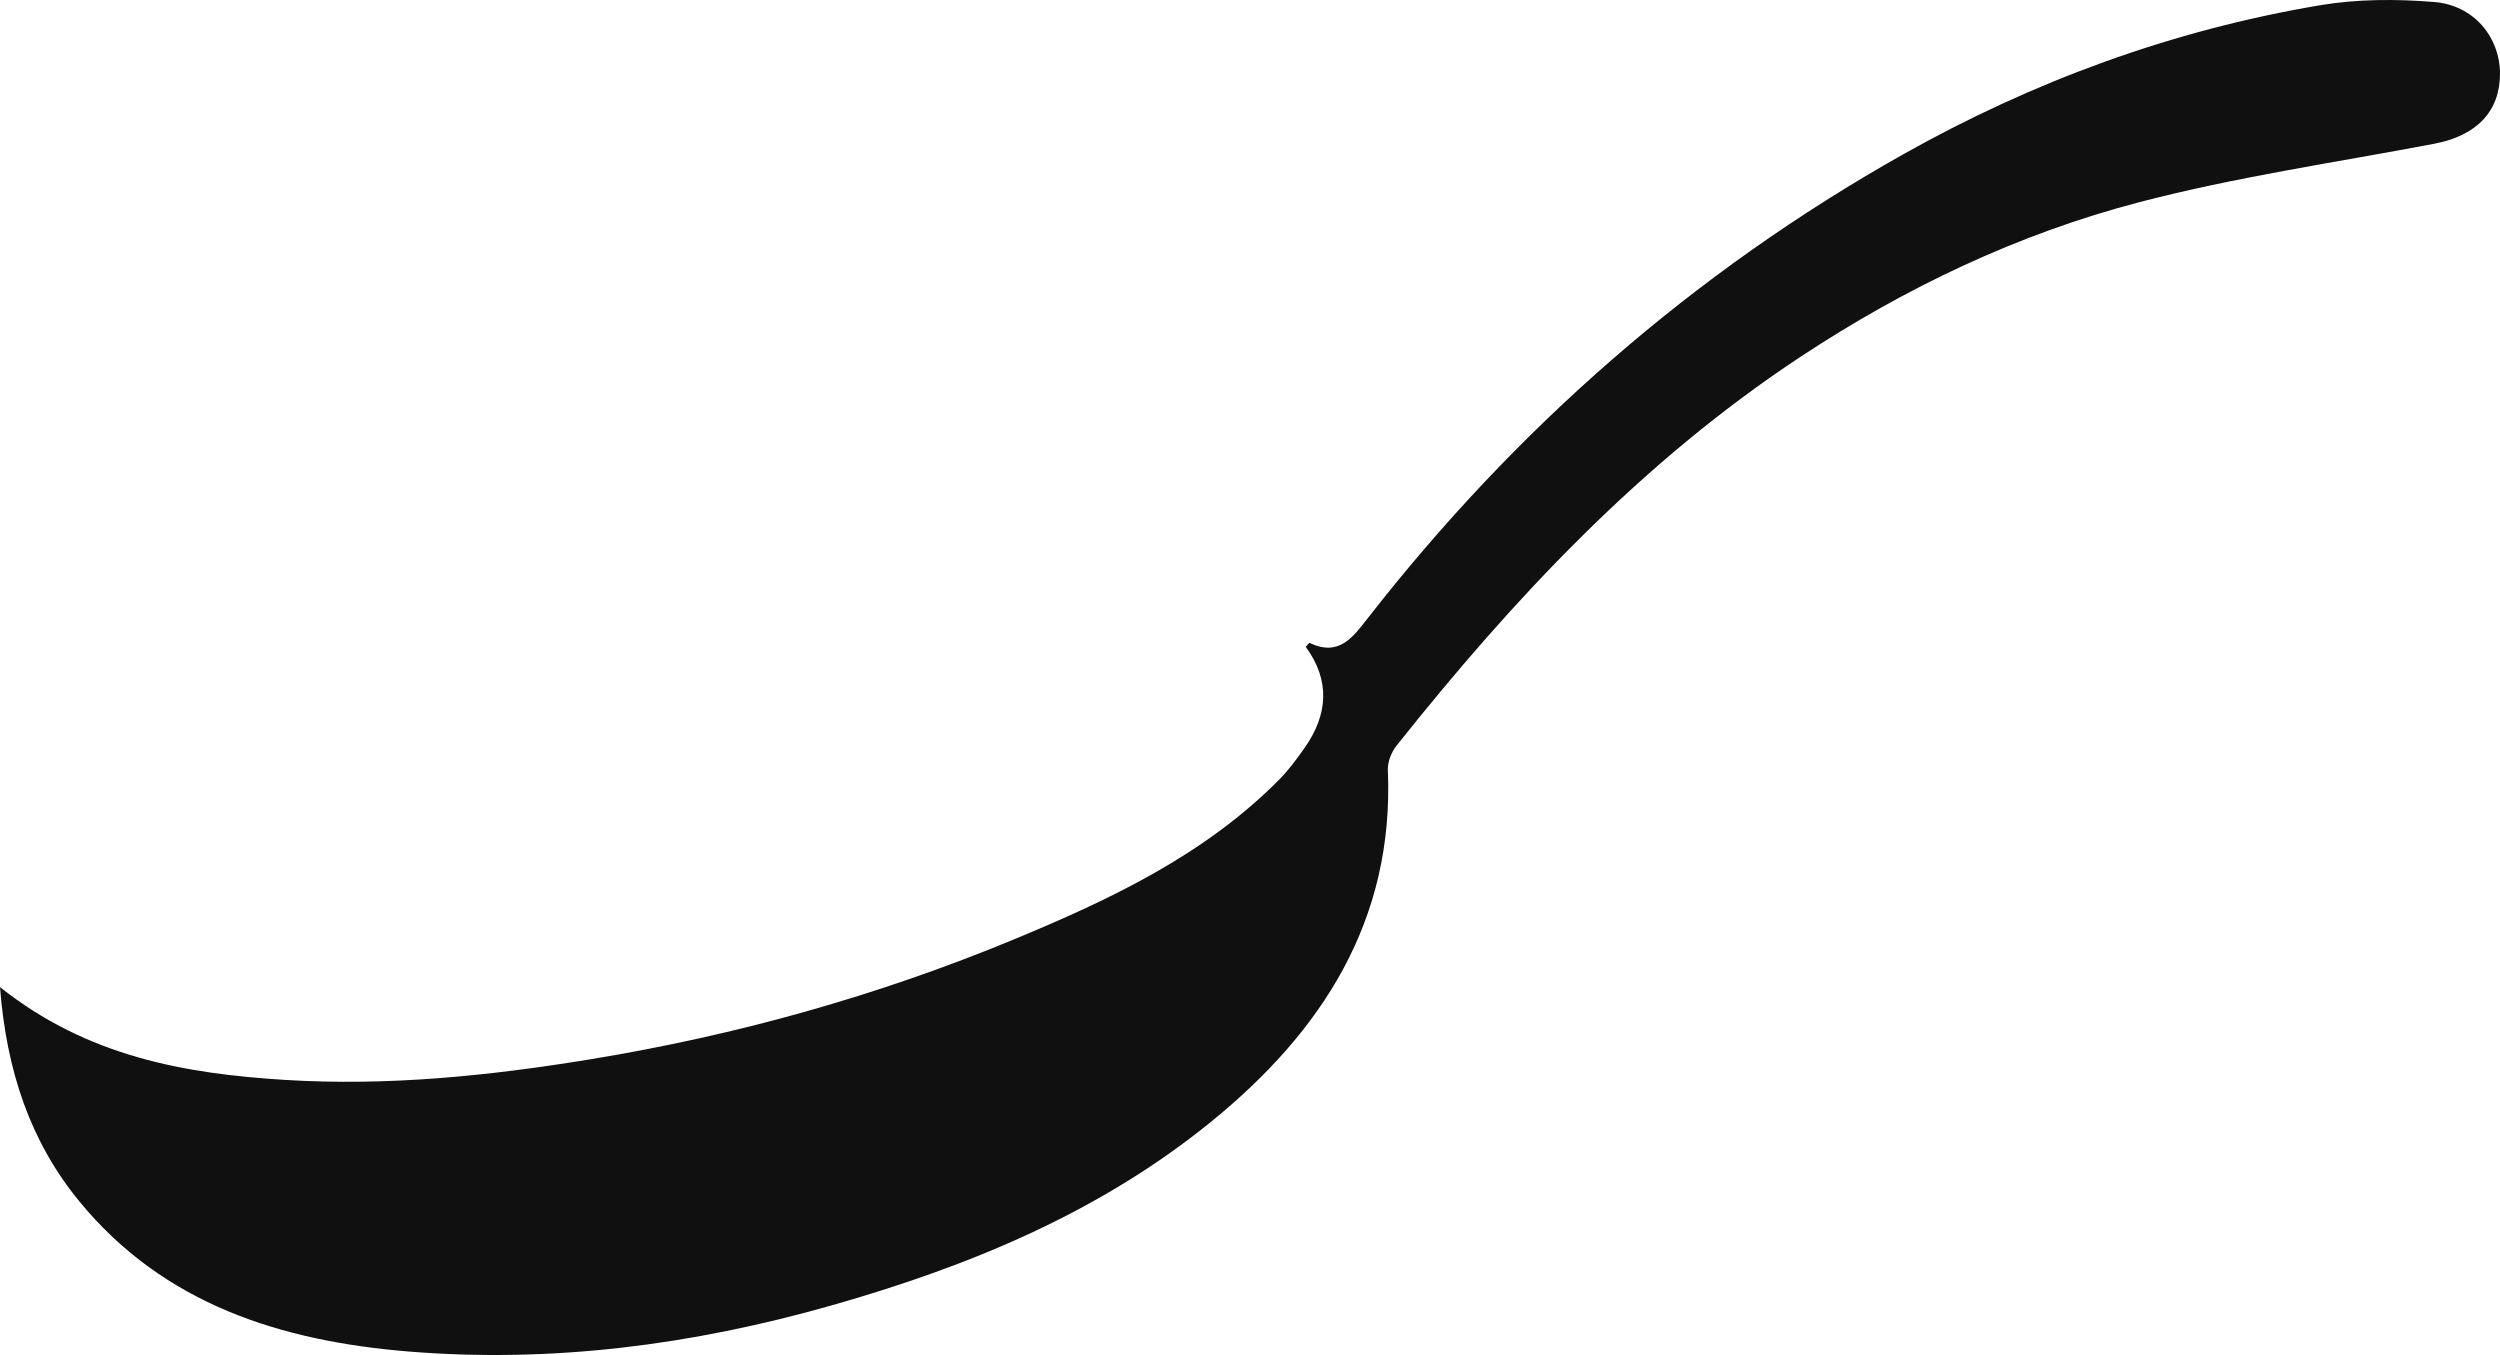 <svg version="1.1" id="图层_1" x="0px" y="0px" width="192.739px" height="104.467px" viewBox="0 0 192.739 104.467" enable-background="new 0 0 192.739 104.467" xml:space="preserve" xmlns="http://www.w3.org/2000/svg" xmlns:xlink="http://www.w3.org/1999/xlink" xmlns:xml="http://www.w3.org/XML/1998/namespace">
  <path fill-rule="evenodd" clip-rule="evenodd" fill="#101010" d="M0,76.102c6.742,5.361,14.255,6.673,21.961,7.153
	c7.914,0.491,15.758-0.308,23.589-1.594c11.224-1.844,22.097-4.882,32.579-9.221c7.429-3.077,14.729-6.508,20.518-12.362
	c0.726-0.736,1.349-1.59,1.945-2.439c1.794-2.562,1.972-5.173,0.077-7.768c0.125-0.134,0.258-0.323,0.291-0.306
	c2.283,1.09,3.353-0.448,4.541-1.971C116.893,33,130.564,21,146.702,11.912c10.044-5.654,20.776-9.59,32.162-11.507
	c2.872-0.485,5.891-0.488,8.804-0.251c3.055,0.247,5.059,2.713,5.07,5.497c0.012,2.938-1.799,4.812-5.079,5.434
	c-7.598,1.443-15.286,2.555-22.751,4.509c-9.339,2.444-18.032,6.586-26.119,11.928c-12.222,8.072-22.081,18.595-31.12,29.963
	c-0.4,0.501-0.698,1.263-0.672,1.888c0.5,11.574-5.065,20.144-13.61,27.095c-8.624,7.016-18.678,11.16-29.301,14.18
	c-10.695,3.041-21.556,4.453-32.612,3.546c-9.753-0.801-18.816-3.608-25.35-11.564C2.322,87.998,0.498,82.531,0,76.102z" class="color c1"/>
</svg>